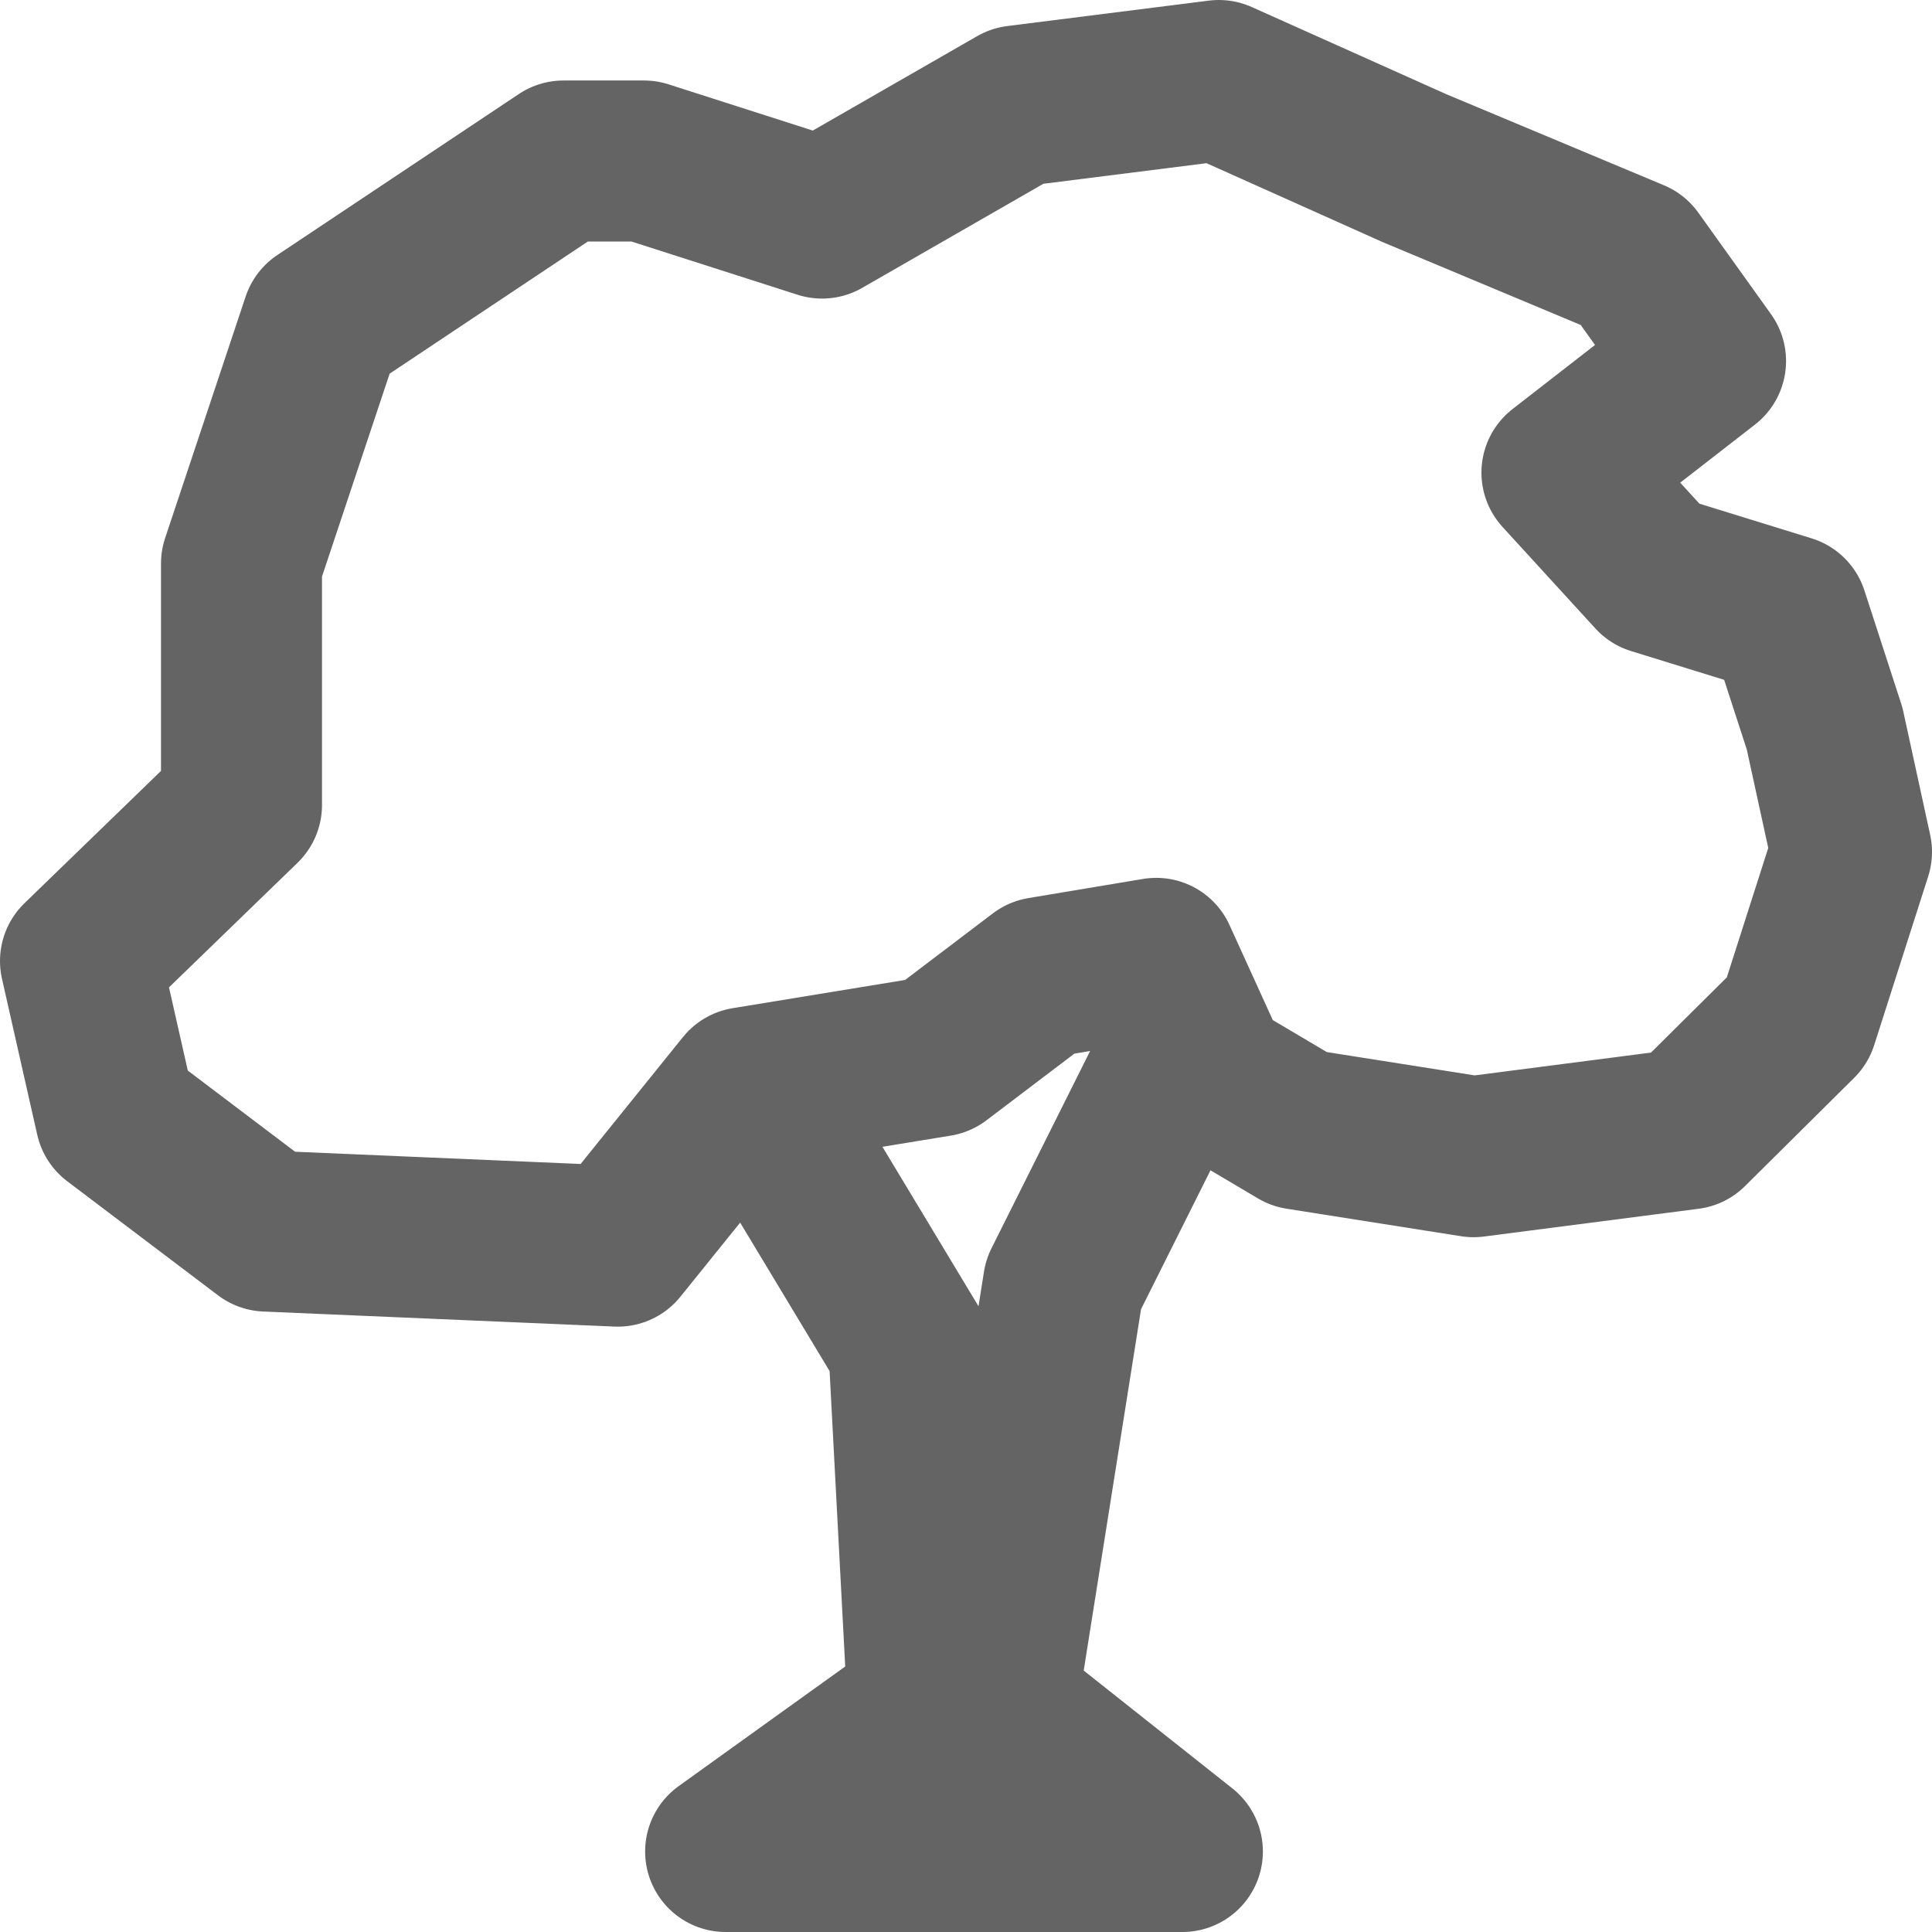 <?xml version="1.0" encoding="UTF-8" standalone="no"?>
<!-- Created with Inkscape (http://www.inkscape.org/) -->

<svg
   xmlns:dc="http://purl.org/dc/elements/1.1/"
   xmlns:cc="http://creativecommons.org/ns#"
   xmlns:rdf="http://www.w3.org/1999/02/22-rdf-syntax-ns#"
   xmlns:svg="http://www.w3.org/2000/svg"
   xmlns="http://www.w3.org/2000/svg"
   xmlns:sodipodi="http://sodipodi.sourceforge.net/DTD/sodipodi-0.dtd"
   xmlns:inkscape="http://www.inkscape.org/namespaces/inkscape"
   width="24"
   height="24"
   id="svg2"
   version="1.1"
   inkscape:version="0.48.2 r9819"
   sodipodi:docname="pedigree.svg">
  <defs
     id="defs4" />
  <sodipodi:namedview
     id="base"
     pagecolor="#ffffff"
     bordercolor="#646464"
     borderopacity="1.0"
     inkscape:pageopacity="0.0"
     inkscape:pageshadow="2"
     inkscape:zoom="16"
     inkscape:cx="4.59375"
     inkscape:cy="8.5"
     inkscape:document-units="px"
     inkscape:current-layer="layer1"
     showgrid="true"
     inkscape:showpageshadow="false"
     inkscape:window-width="1280"
     inkscape:window-height="745"
     inkscape:window-x="-3"
     inkscape:window-y="-3"
     inkscape:window-maximized="1">
    <inkscape:grid
       type="xygrid"
       id="grid3799" />
  </sodipodi:namedview>
  <g
     inkscape:label="Layer 1"
     inkscape:groupmode="layer"
     id="layer1">
    <path
       style="fill:none;stroke:#646464;stroke-width:2;stroke-linecap:round;stroke-linejoin:round;stroke-miterlimit:4;stroke-opacity:1;stroke-dasharray:none"
       d="m 4,4 -1,3 0,3 -2,1.938 0.438,1.938 1.873,1.417 4.363,0.187 1.588,-1.969 2.388,-0.391 1.288,-0.977 1.425,-0.238 0.668,1.467 1.106,0.655 2.168,0.342 2.668,-0.345 1.356,-1.345 L 23,10.583 22.666,9.05 22.209,7.643 20.556,7.132 19.403,5.871 21.187,4.485 20.284,3.224 17.569,2.088 15.141,1 12.637,1.316 10.212,2.709 8,2 7,2 z"
       id="path3798-7"
       inkscape:connector-curvature="0"
       sodipodi:nodetypes="cccccccccccccccccccccccccccccc" />
    <path
       style="fill:none;stroke:#646464;stroke-width:2;stroke-linecap:round;stroke-linejoin:round;stroke-miterlimit:4;stroke-opacity:1;stroke-dasharray:none"
       d="m 14.555,13.266 -1.344,2.688 -0.828,5.219 L 14.688,23 9.014,23 11.527,21.195 11.291,16.73 9.43,13.641"
       id="path3027-4-7"
       inkscape:connector-curvature="0"
       sodipodi:nodetypes="cccccccc" />
  </g>
</svg>
